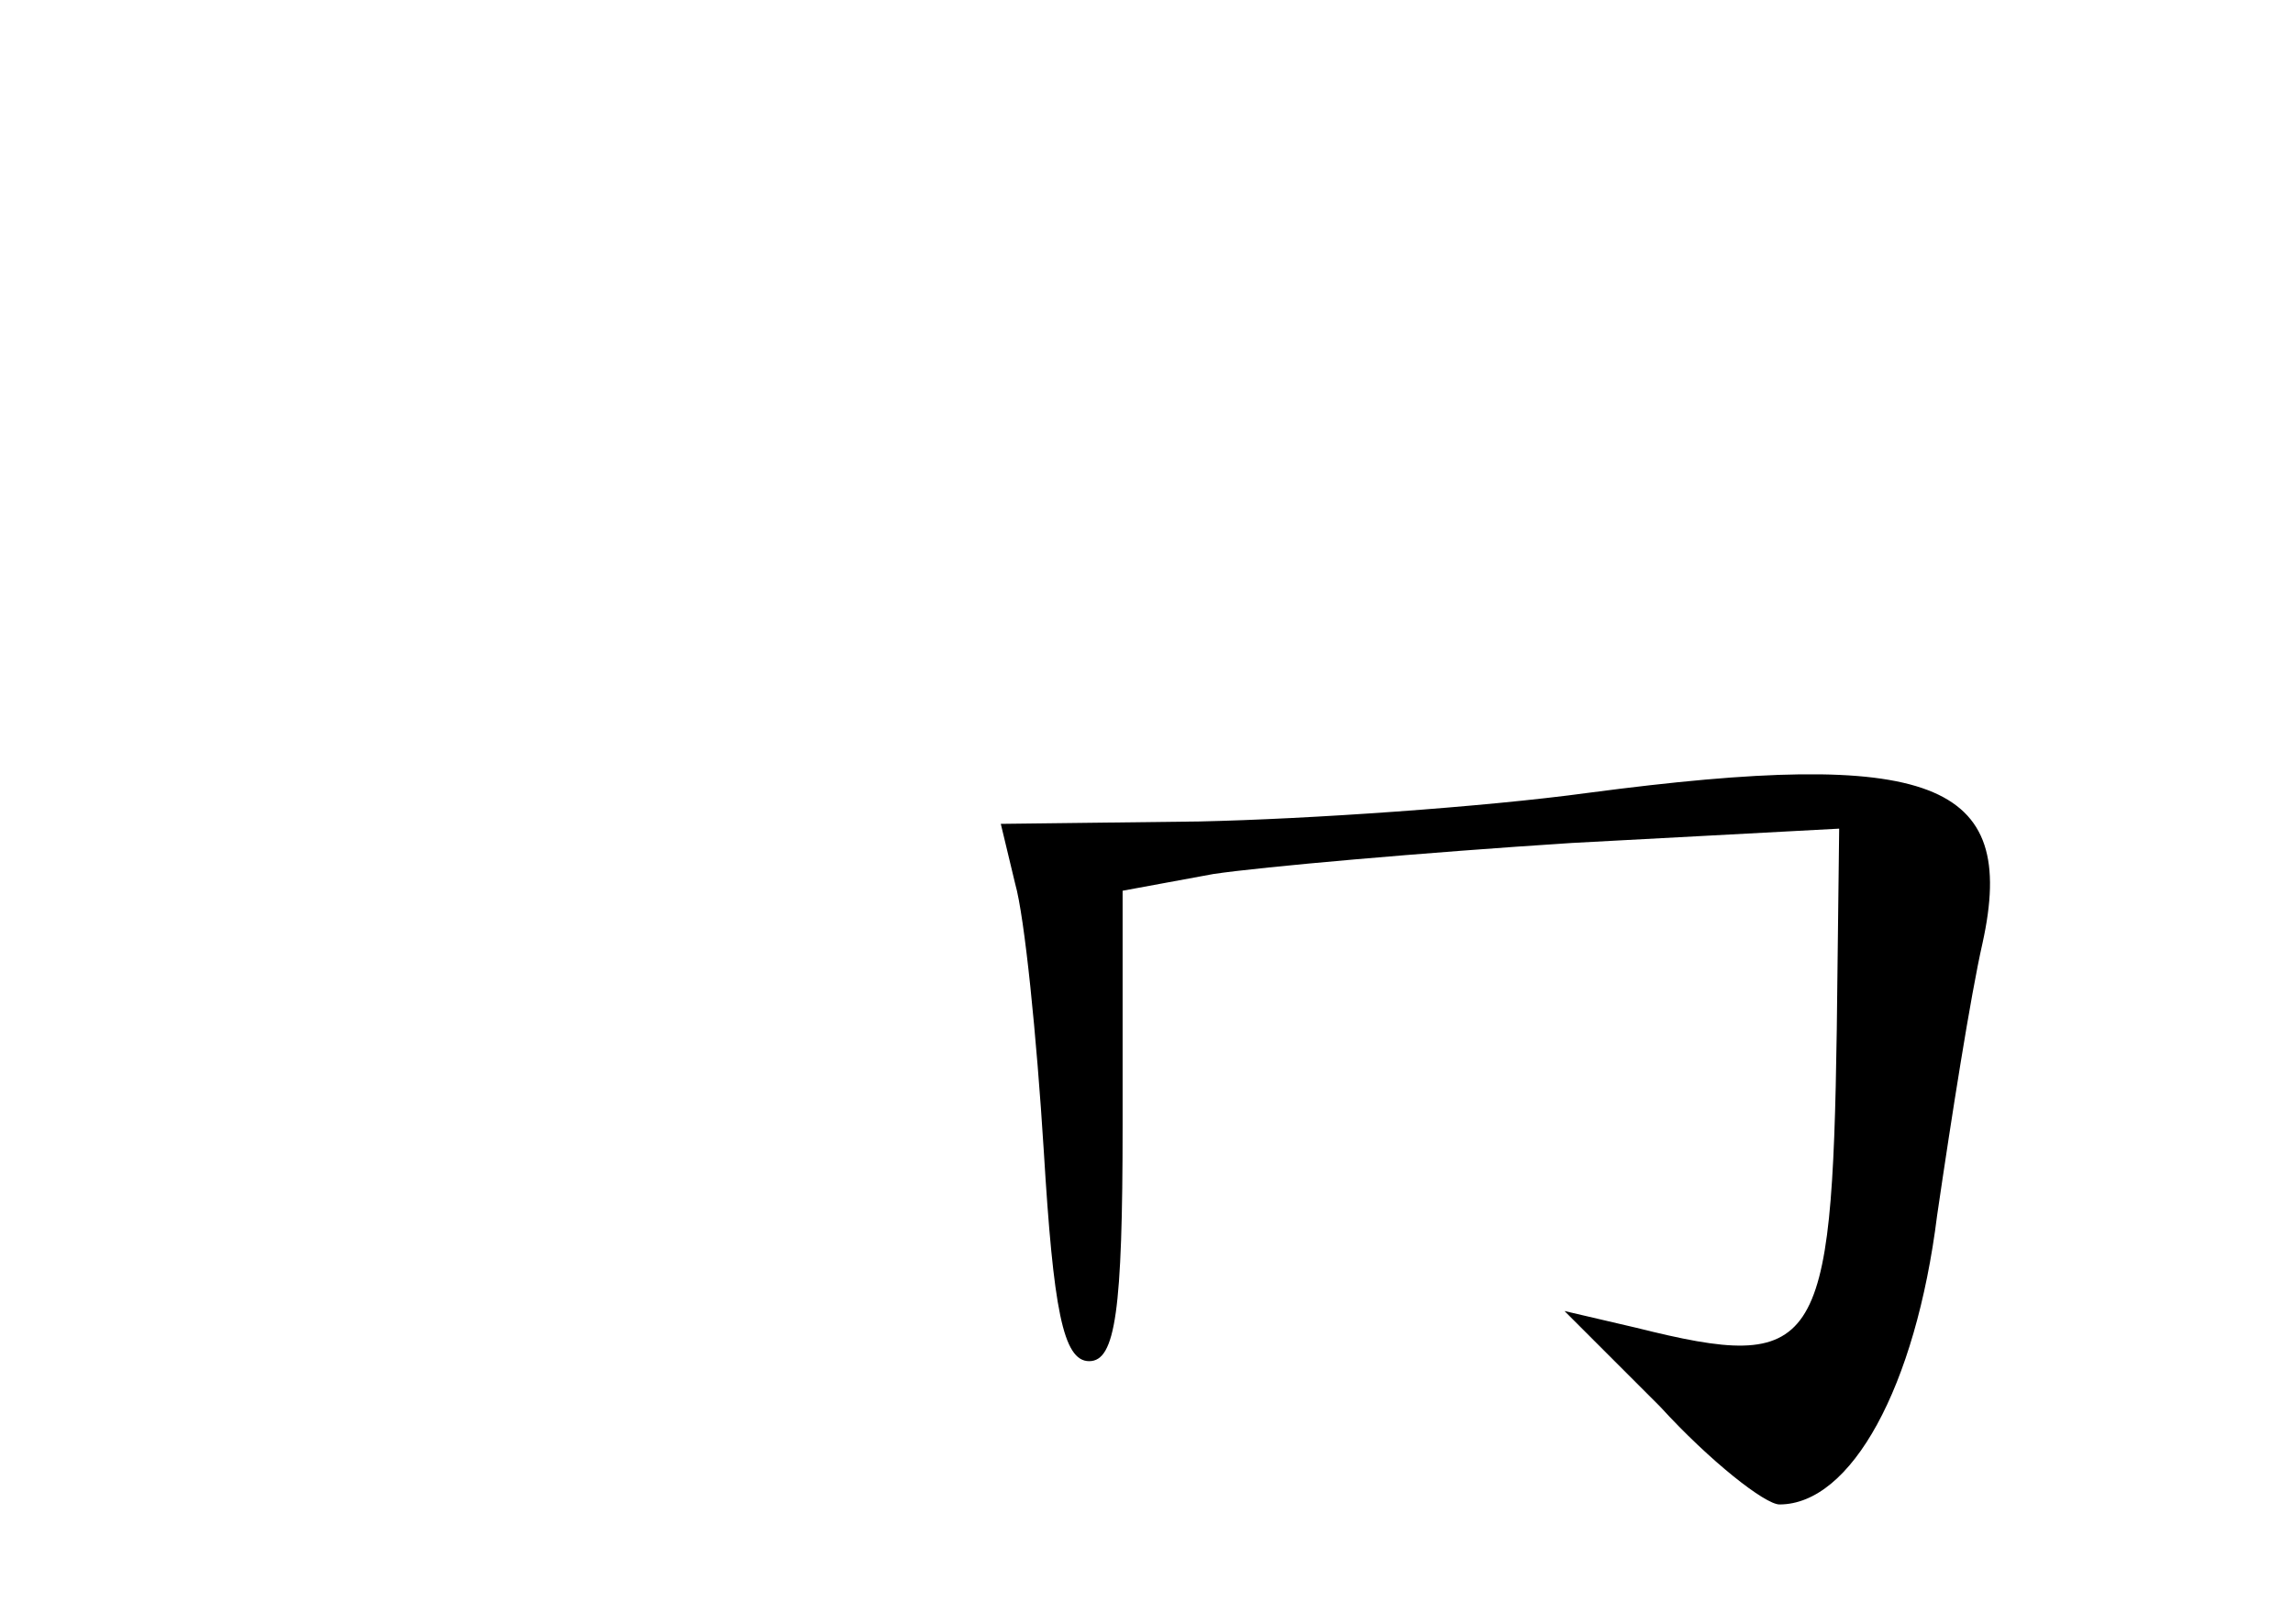 <?xml version="1.0" standalone="no"?>
<!DOCTYPE svg PUBLIC "-//W3C//DTD SVG 20010904//EN"
 "http://www.w3.org/TR/2001/REC-SVG-20010904/DTD/svg10.dtd">
<svg version="1.0" xmlns="http://www.w3.org/2000/svg"
 width="96pt" height="68pt" viewBox="0 0 96 68"
 preserveAspectRatio="xMidYMid meet">
<g transform="translate(0,68) scale(0.1,-0.1)"
fill="#000000" stroke="none">
<path d="M665 348 c-44 -6 -117 -11 -163 -12 l-83 -1 6 -25 c4 -14 9 -64 12
-112 4 -66 8 -88 19 -88 11 0 14 21 14 99 l0 98 38 7 c20 3 88 9 150 13 l112
6 -1 -84 c-2 -135 -8 -144 -84 -125 l-30 7 40 -40 c21 -23 44 -41 50 -41 30 0
57 49 66 121 6 41 14 92 19 114 15 68 -21 82 -165 63z"/>
</g>
</svg>
